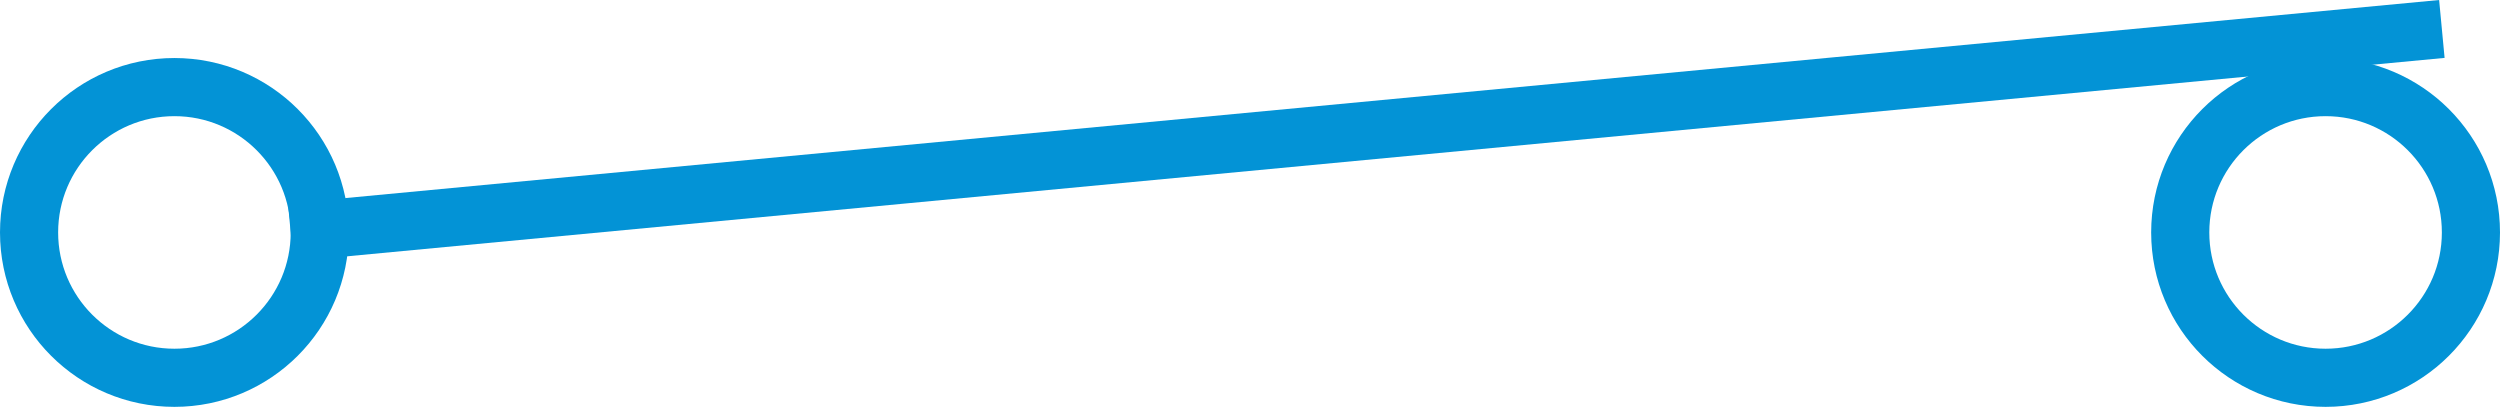 <svg xmlns="http://www.w3.org/2000/svg" width="43" height="6.998" viewBox="0 0 43 6.998">
  <g id="组_45" data-name="组 45" transform="translate(-3.5 -21.002)">
    <g id="椭圆_18" data-name="椭圆 18" transform="translate(3.5 22)" fill="none" stroke="#0393d6" stroke-width="1">
      <circle cx="3" cy="3" r="3" stroke="none"/>
      <circle cx="3" cy="3" r="2.5" fill="none"/>
    </g>
    <g id="椭圆_19" data-name="椭圆 19" transform="translate(40.5 22)" fill="none" stroke="#0393d6" stroke-width="1">
      <circle cx="3" cy="3" r="3" stroke="none"/>
      <circle cx="3" cy="3" r="2.5" fill="none"/>
    </g>
    <line id="直线_85" data-name="直线 85" x1="37" y2="3.5" transform="translate(8.5 21.5)" fill="none" stroke="#0393d6" stroke-width="1"/>
  </g>
</svg>
